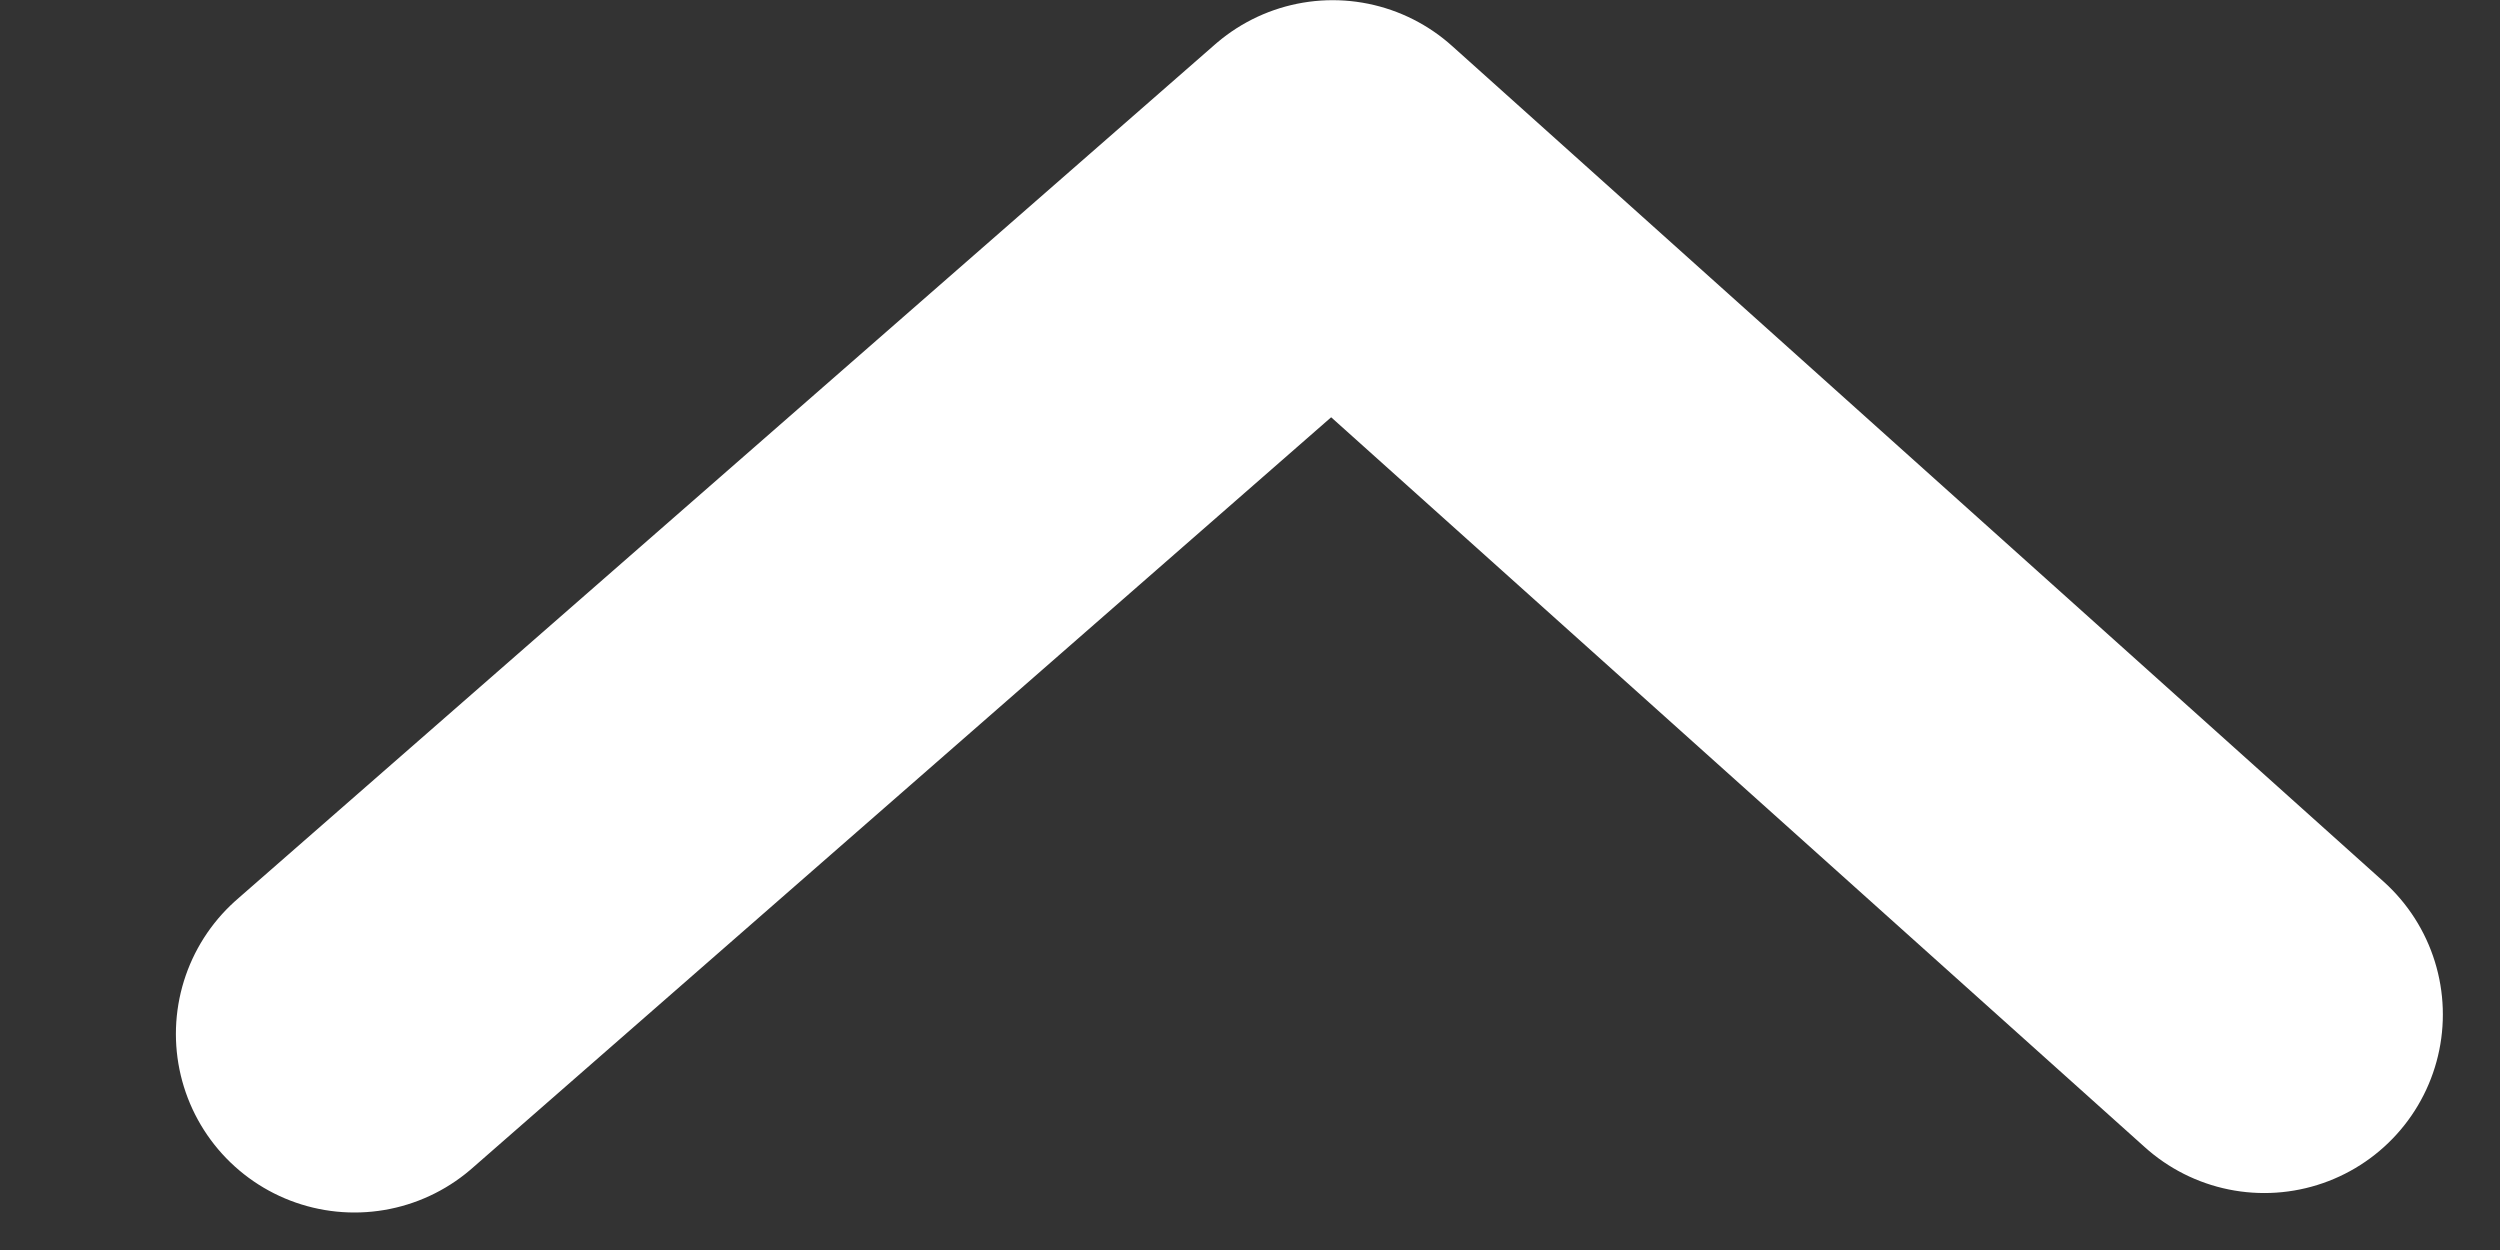 <svg width="14" height="7" viewBox="0 0 14 7" fill="none" xmlns="http://www.w3.org/2000/svg">
<rect x="0" y="0" width="14" height="7" fill="#333333" stroke="none"/>
<path d="M12.68 5.681L7.463 1.001L1.985 5.79" stroke="white" stroke-width="2" stroke-linecap="round" stroke-linejoin="round"/>
</svg>
